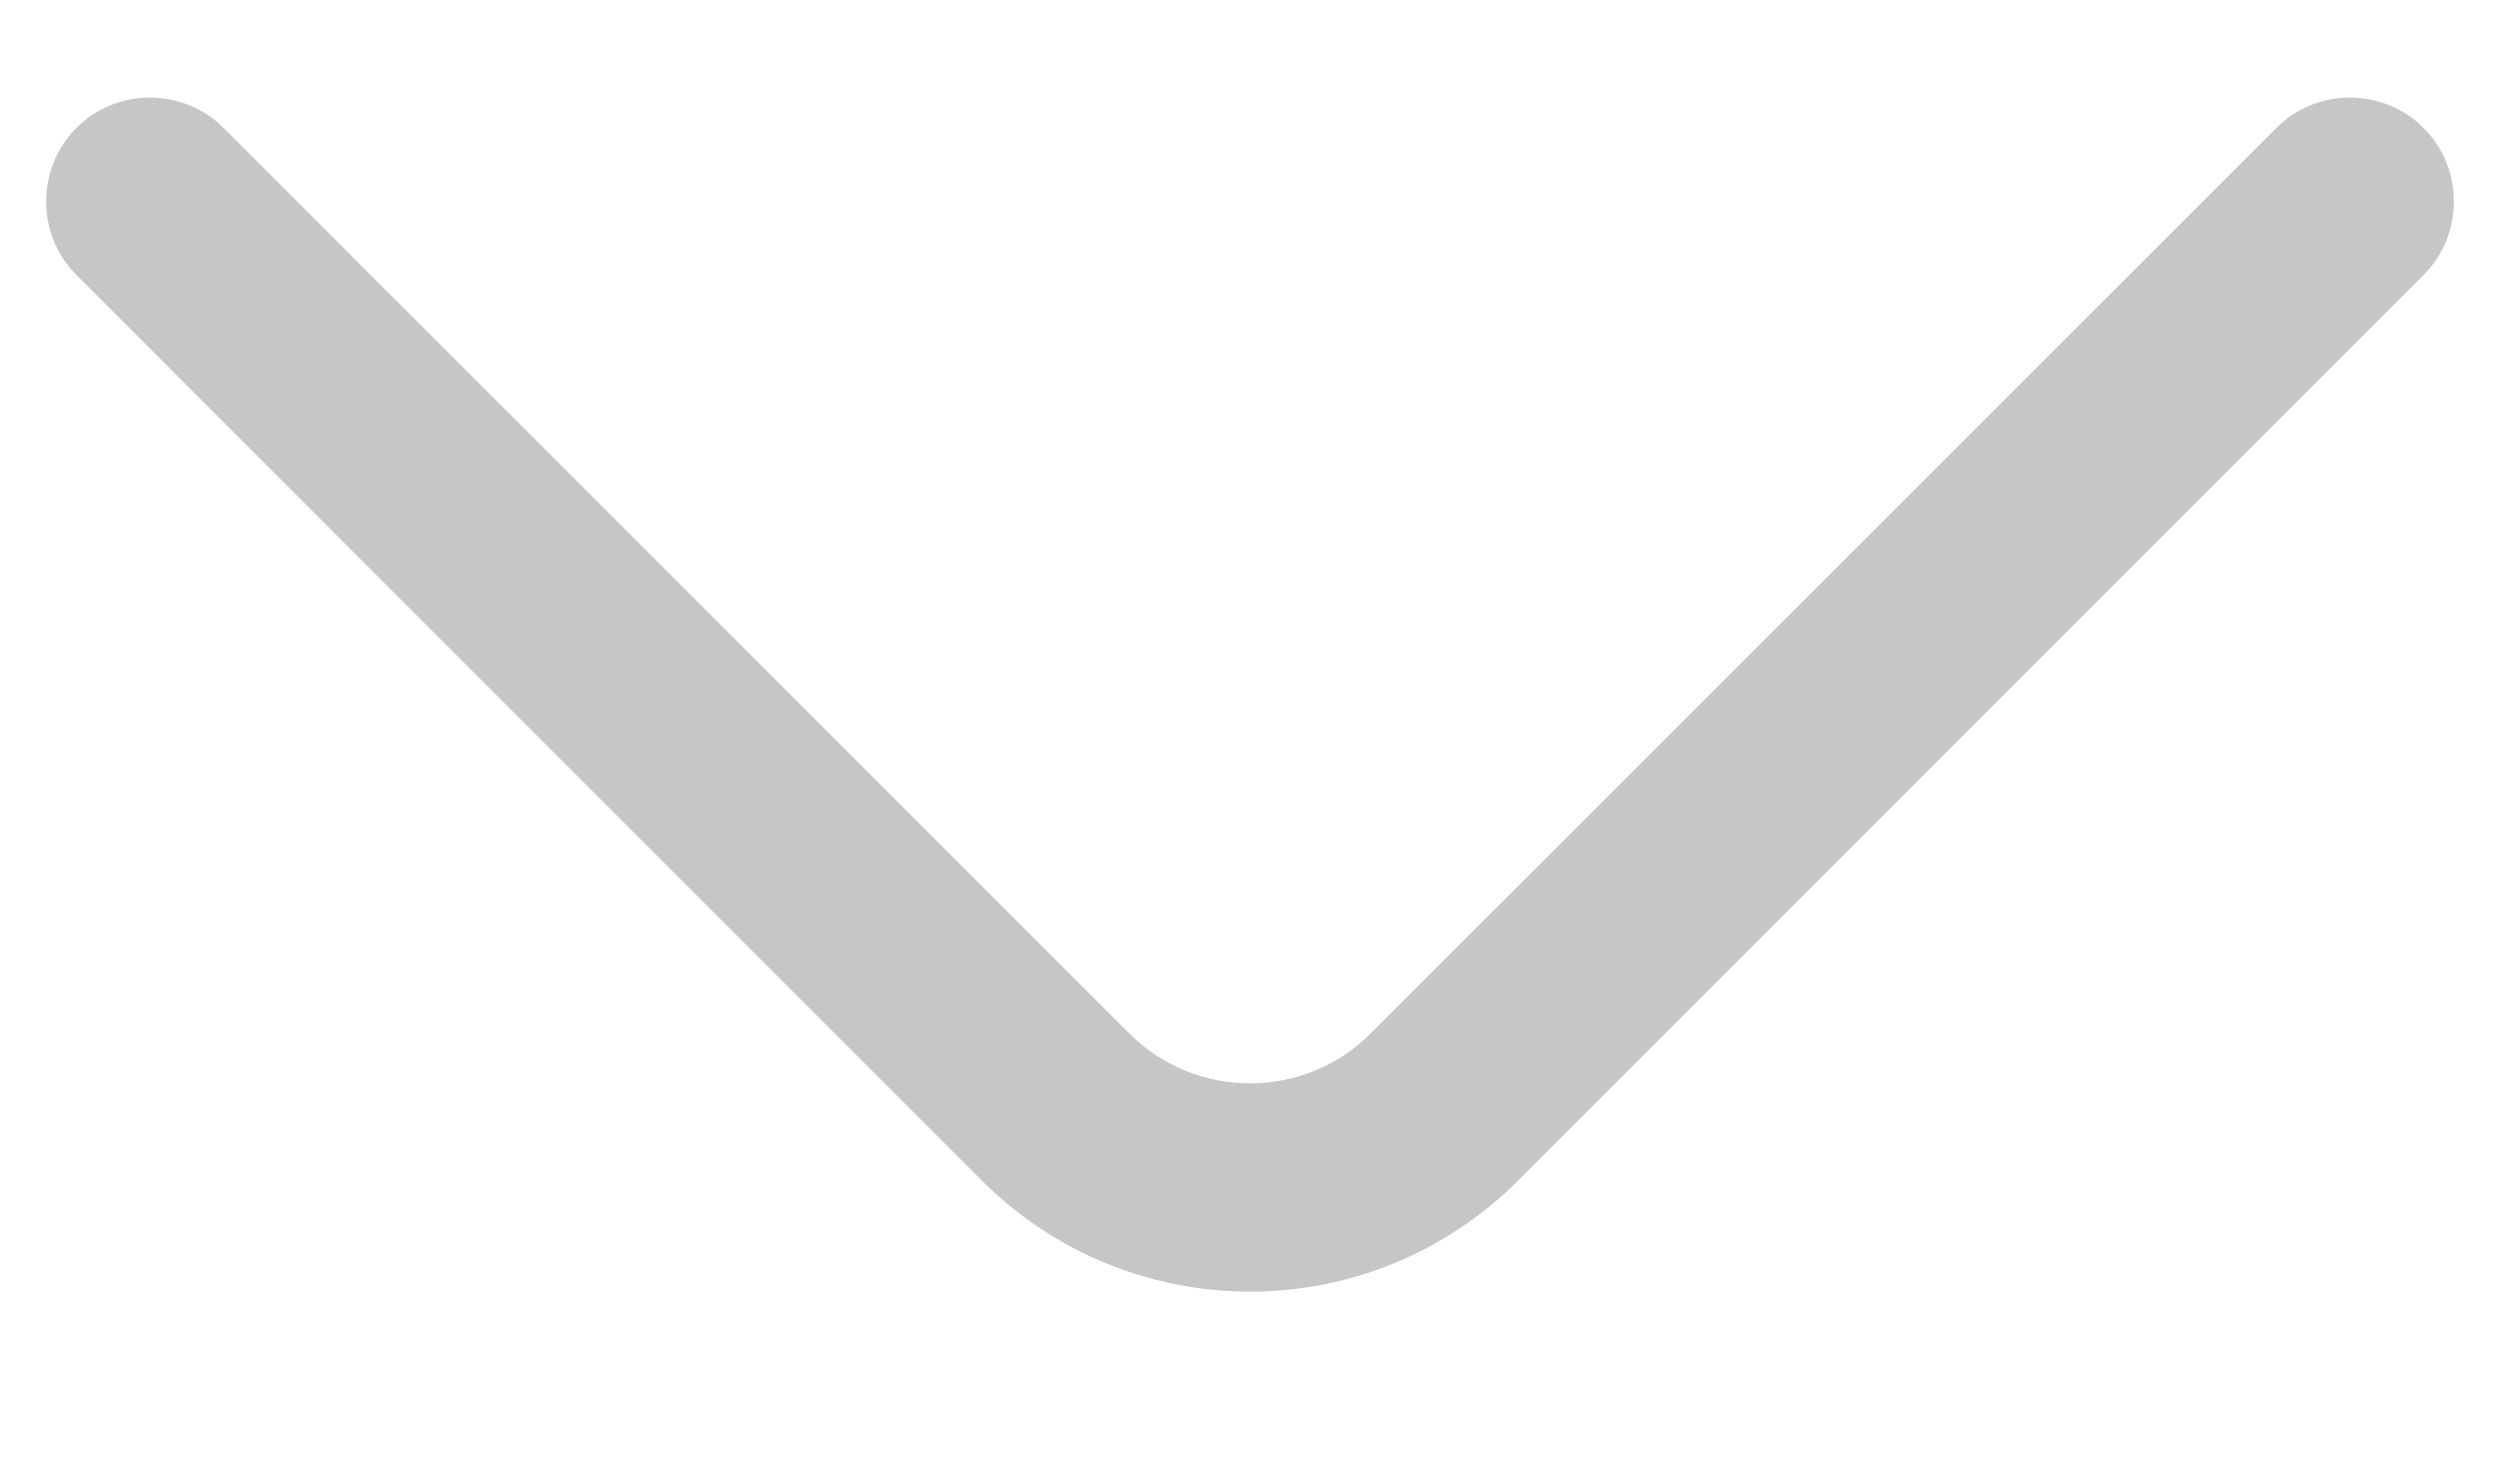 <svg width="12" height="7" viewBox="0 0 12 7" fill="none" xmlns="http://www.w3.org/2000/svg">
<path d="M6 6.2C5.533 6.2 5.067 6.02 4.713 5.667L0.367 1.32C0.173 1.127 0.173 0.807 0.367 0.614C0.56 0.42 0.88 0.42 1.073 0.614L5.42 4.96C5.74 5.28 6.26 5.28 6.58 4.96L10.927 0.614C11.12 0.42 11.44 0.42 11.633 0.614C11.827 0.807 11.827 1.127 11.633 1.32L7.287 5.667C6.933 6.02 6.467 6.2 6 6.2Z" fill="#C8C6C4"/>
</svg>
